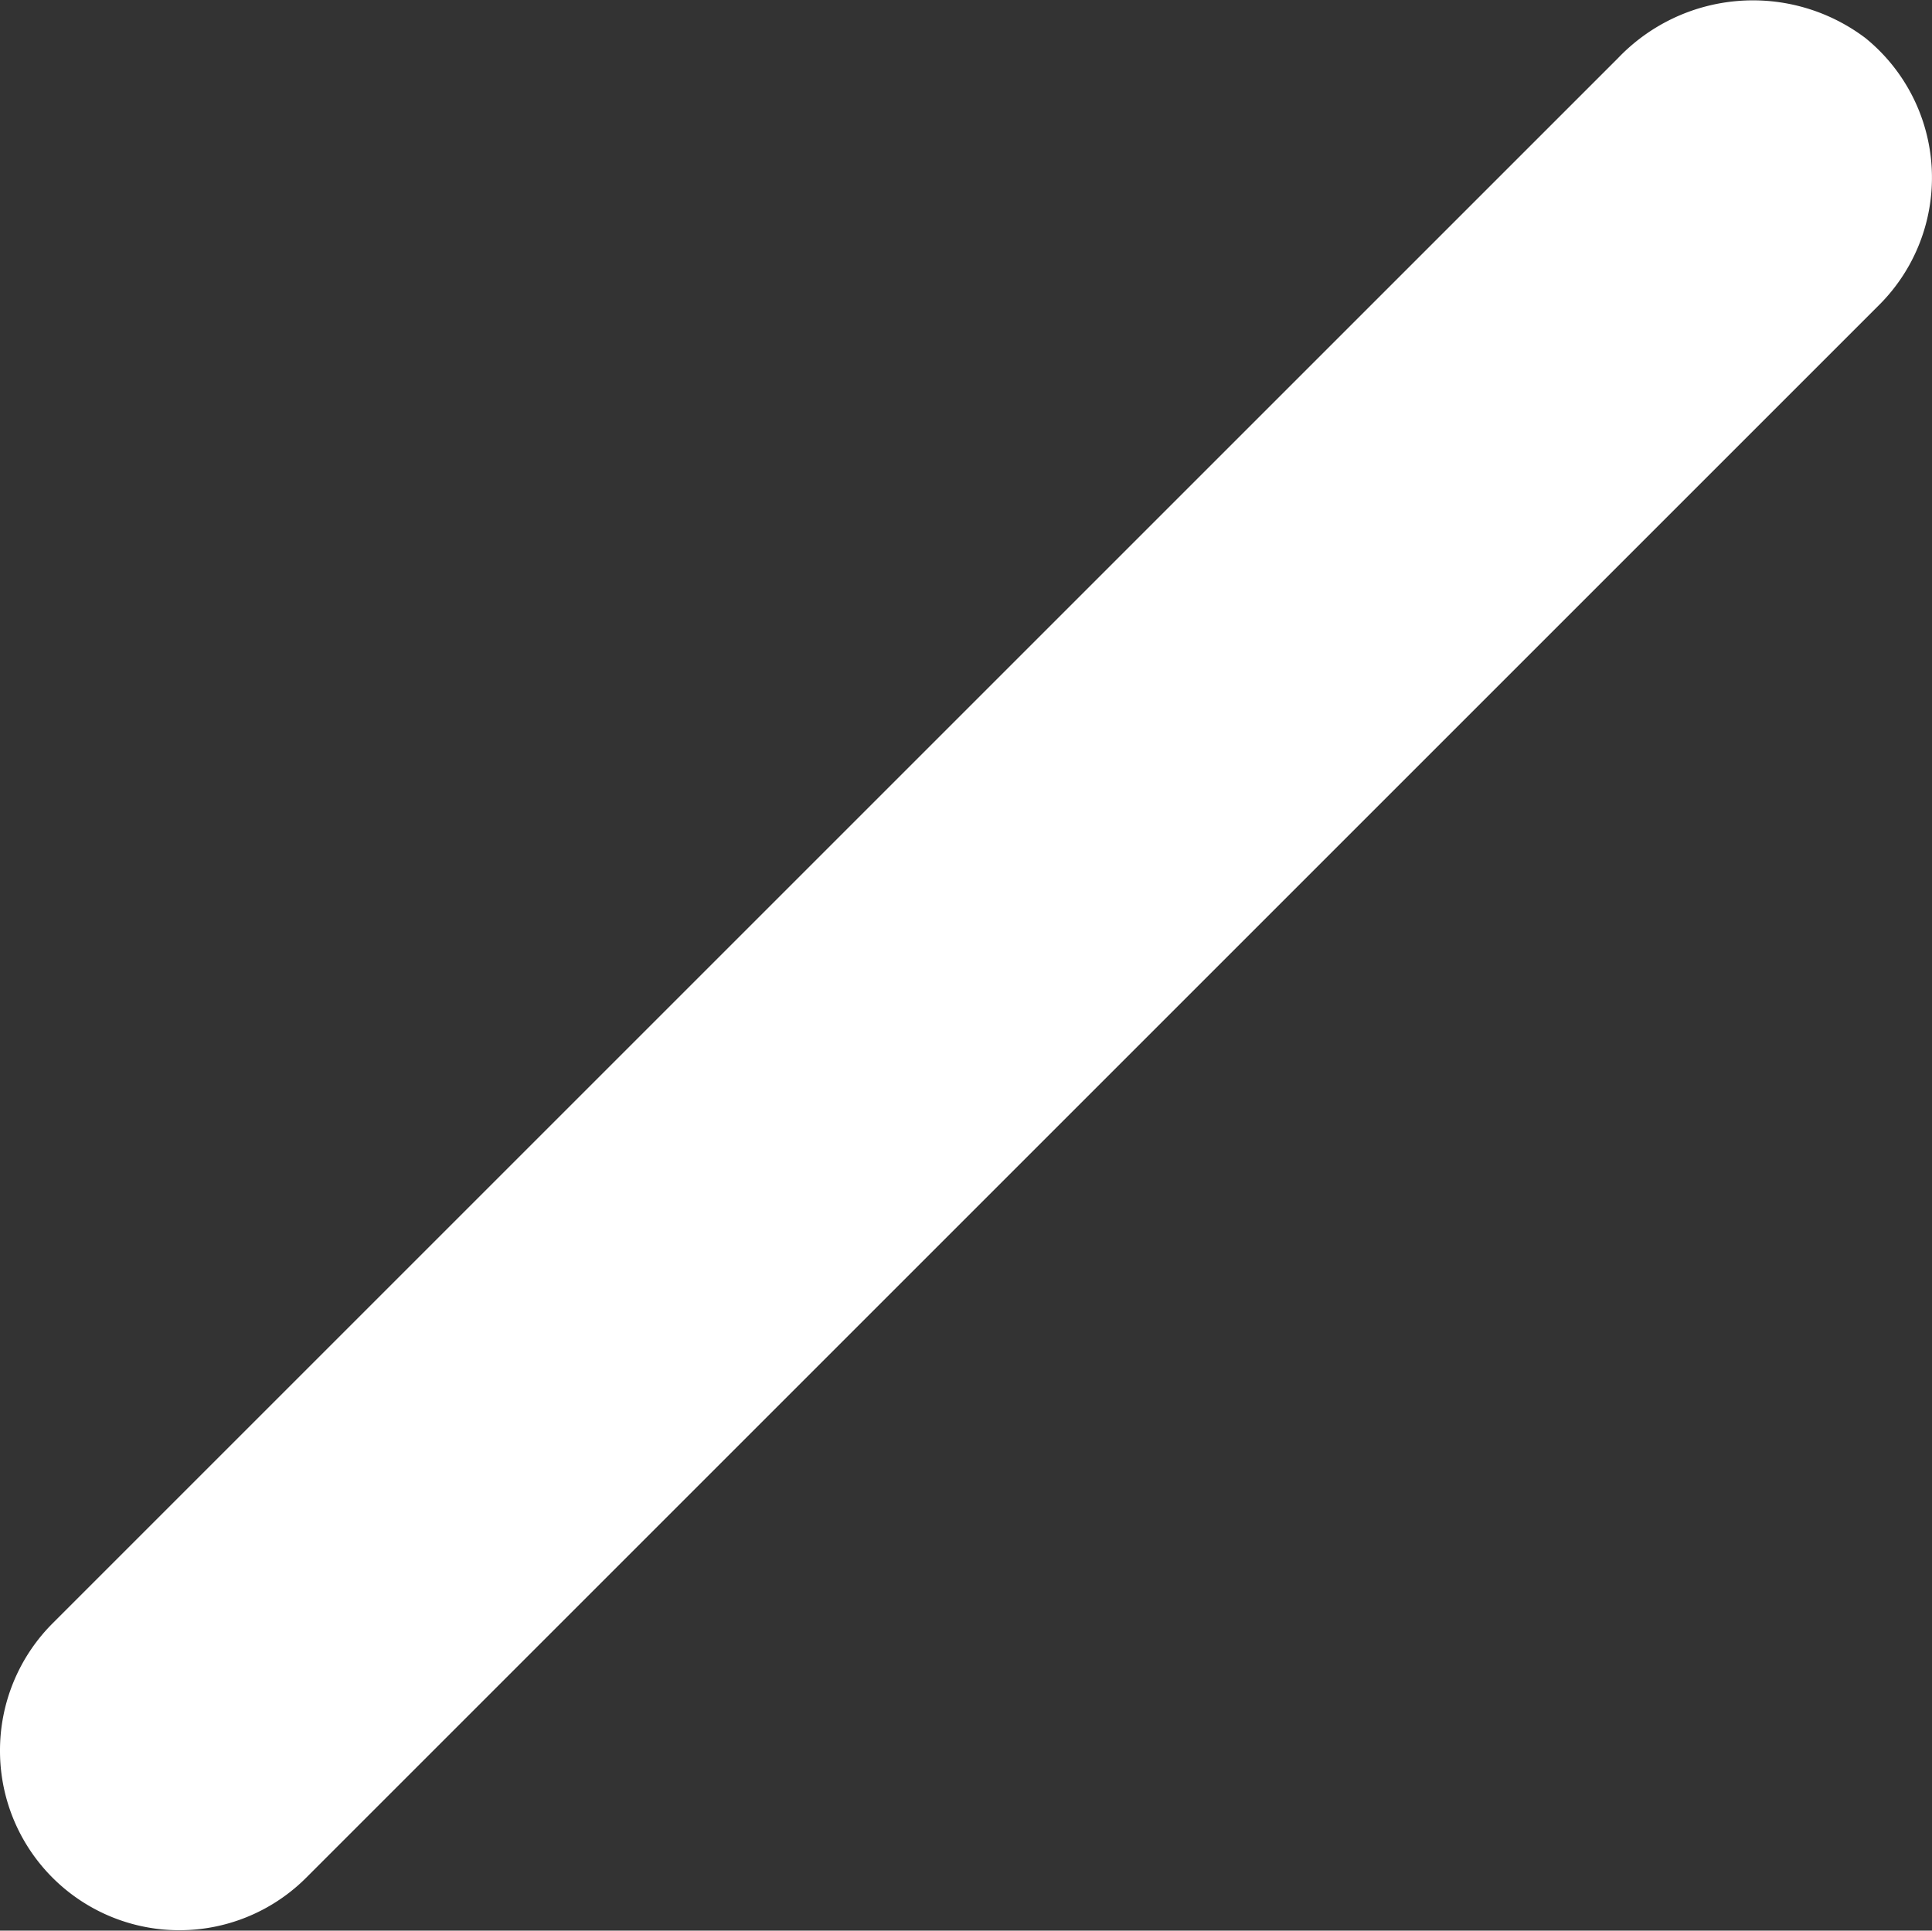 <svg xmlns="http://www.w3.org/2000/svg" width="26.927" height="26.911" viewBox="0 0 26.927 26.911"><rect x="0" y="0" width="26.927" height="26.911" fill="#333333" stroke="none"/><g transform="translate(-279.45 -2080)"><g transform="translate(223 2050.001)"><path d="M82.45.53A2.6,2.6,0,0,0,79,.81L57.18,22.63a2.505,2.505,0,0,0-.73,1.77h0a2.5,2.5,0,0,0,4.27,1.77L82.64,4.25A2.506,2.506,0,0,0,82.45.53Z" transform="translate(0 30)" fill="#fff"/></g></g></svg>
